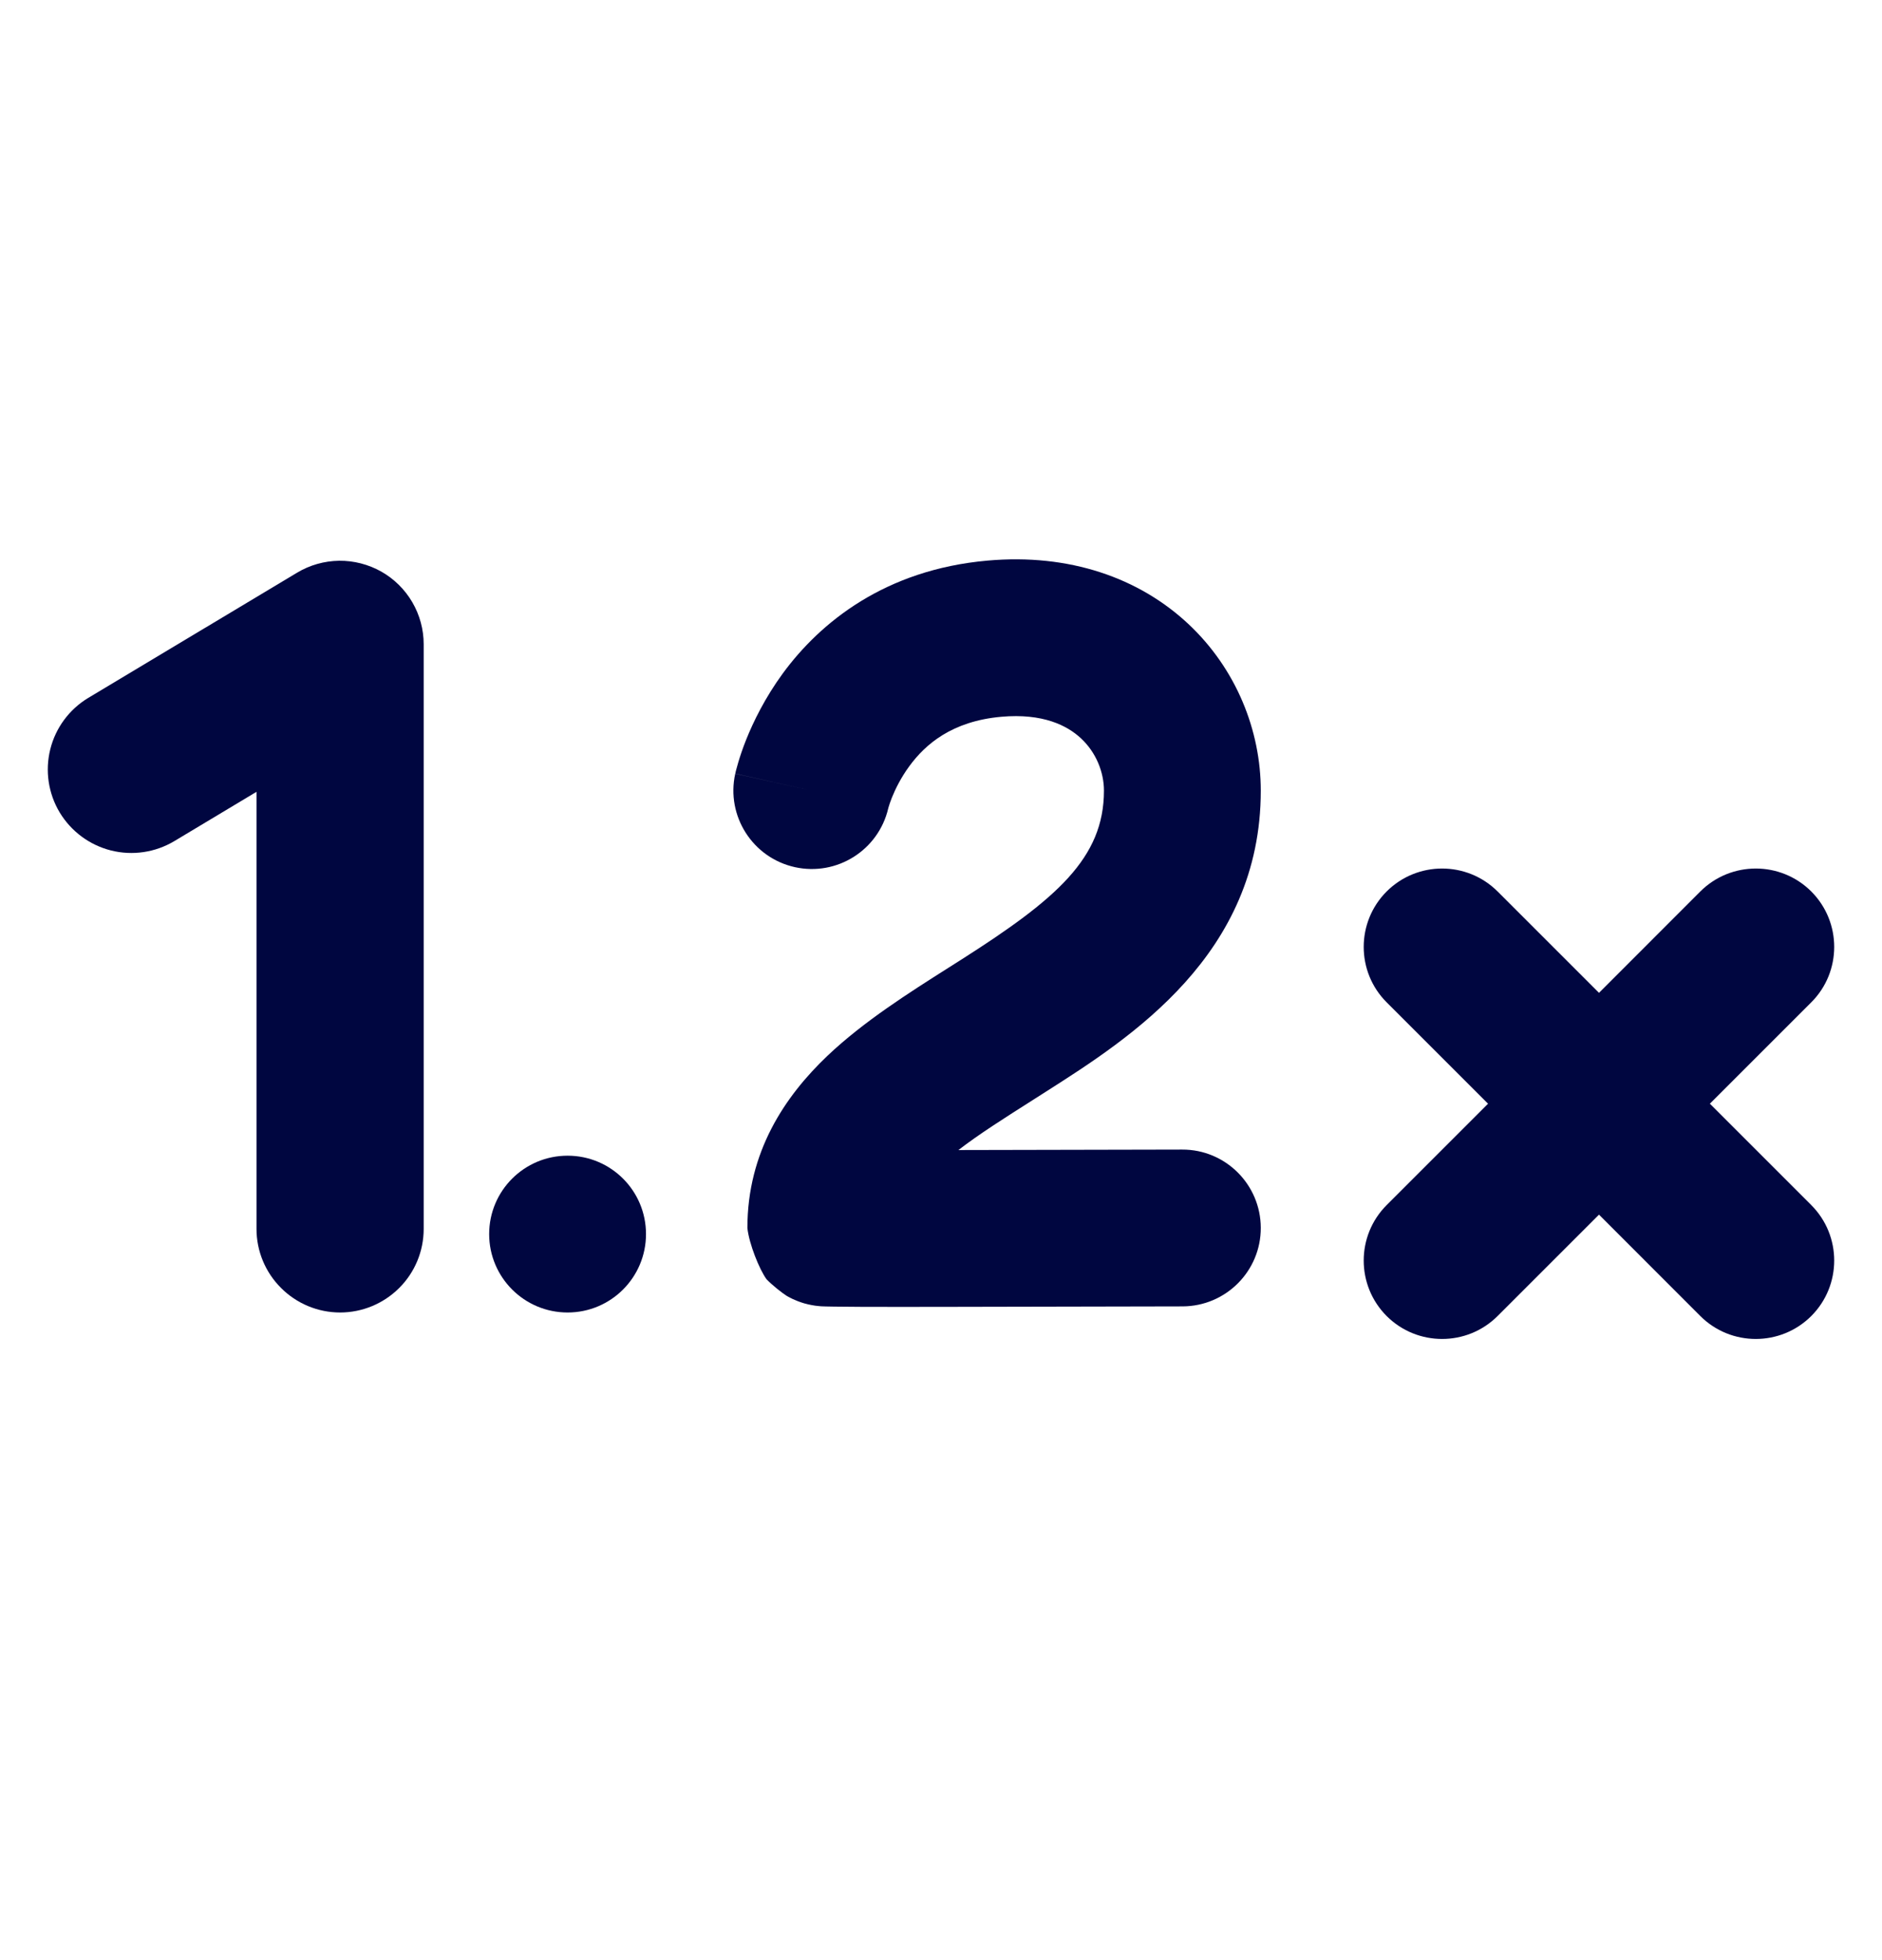 <svg width="24" height="25" viewBox="0 0 24 25" fill="none" xmlns="http://www.w3.org/2000/svg">
<path d="M4.337 16.74C4.62 16.74 4.891 16.627 5.091 16.427C5.291 16.228 5.403 15.957 5.403 15.674V8.217C5.403 8.029 5.353 7.844 5.258 7.681C5.163 7.518 5.026 7.383 4.862 7.29C4.698 7.198 4.512 7.15 4.324 7.152C4.135 7.155 3.95 7.207 3.789 7.304L1.124 8.902C0.883 9.048 0.709 9.283 0.641 9.557C0.573 9.831 0.616 10.12 0.761 10.362C0.907 10.604 1.142 10.778 1.415 10.847C1.689 10.916 1.979 10.873 2.221 10.729L3.271 10.099V15.674C3.271 15.957 3.384 16.228 3.584 16.427C3.783 16.627 4.055 16.74 4.337 16.74Z" fill="#000640"/>
<path fill-rule="evenodd" clip-rule="evenodd" d="M17.683 11.37C18.074 10.98 18.707 10.98 19.098 11.37L20.391 12.663L21.683 11.37C22.074 10.98 22.707 10.98 23.098 11.37C23.488 11.761 23.488 12.394 23.098 12.784L21.805 14.077L23.098 15.37C23.488 15.761 23.488 16.394 23.098 16.785C22.707 17.175 22.074 17.175 21.683 16.785L20.391 15.492L19.098 16.785C18.707 17.175 18.074 17.175 17.683 16.785C17.293 16.394 17.293 15.761 17.683 15.37L18.976 14.077L17.683 12.784C17.293 12.394 17.293 11.761 17.683 11.37Z" fill="#000640"/>
<path d="M8.238 15.74C8.238 16.292 7.791 16.74 7.238 16.74C6.686 16.74 6.238 16.292 6.238 15.74C6.238 15.187 6.686 14.74 7.238 14.74C7.791 14.74 8.238 15.187 8.238 15.74Z" fill="#000640"/>
<path fill-rule="evenodd" clip-rule="evenodd" d="M13.786 9.418C13.61 9.253 13.299 9.095 12.769 9.142C12.139 9.198 11.8 9.494 11.597 9.771C11.488 9.919 11.417 10.066 11.373 10.175C11.352 10.228 11.339 10.269 11.332 10.293C11.329 10.302 11.327 10.309 11.327 10.311C11.202 10.844 10.672 11.178 10.137 11.06C9.598 10.941 9.257 10.407 9.376 9.868L10.353 10.084C9.376 9.868 9.377 9.867 9.377 9.867L9.377 9.865L9.377 9.863L9.379 9.858L9.381 9.846C9.383 9.838 9.386 9.827 9.389 9.815C9.396 9.79 9.404 9.759 9.415 9.722C9.437 9.648 9.469 9.55 9.515 9.435C9.606 9.208 9.753 8.903 9.984 8.587C10.46 7.939 11.285 7.266 12.593 7.15C13.636 7.057 14.524 7.369 15.153 7.957C15.765 8.53 16.078 9.317 16.078 10.084C16.078 12.177 14.411 13.24 13.342 13.921C13.287 13.956 13.232 13.991 13.179 14.025C12.801 14.265 12.484 14.466 12.222 14.668C13.118 14.667 14.21 14.664 15.075 14.662C15.627 14.66 16.076 15.107 16.078 15.659C16.08 16.211 15.633 16.66 15.081 16.662C14.188 16.664 13.05 16.667 12.136 16.668C11.679 16.669 11.276 16.669 10.987 16.668C10.843 16.667 10.725 16.666 10.641 16.665C10.6 16.665 10.562 16.664 10.532 16.663C10.519 16.663 10.496 16.662 10.473 16.661C10.464 16.66 10.433 16.658 10.395 16.653C10.382 16.651 10.326 16.643 10.258 16.624C10.232 16.616 10.139 16.59 10.034 16.529C9.977 16.494 9.846 16.39 9.776 16.317C9.685 16.194 9.552 15.864 9.531 15.662C9.531 14.694 10.006 13.985 10.553 13.465C11.012 13.029 11.597 12.659 12.092 12.345C12.152 12.308 12.21 12.271 12.267 12.234C13.472 11.466 14.078 10.944 14.078 10.084C14.078 9.85 13.979 9.598 13.786 9.418Z" fill="#000640"/>
</svg>
